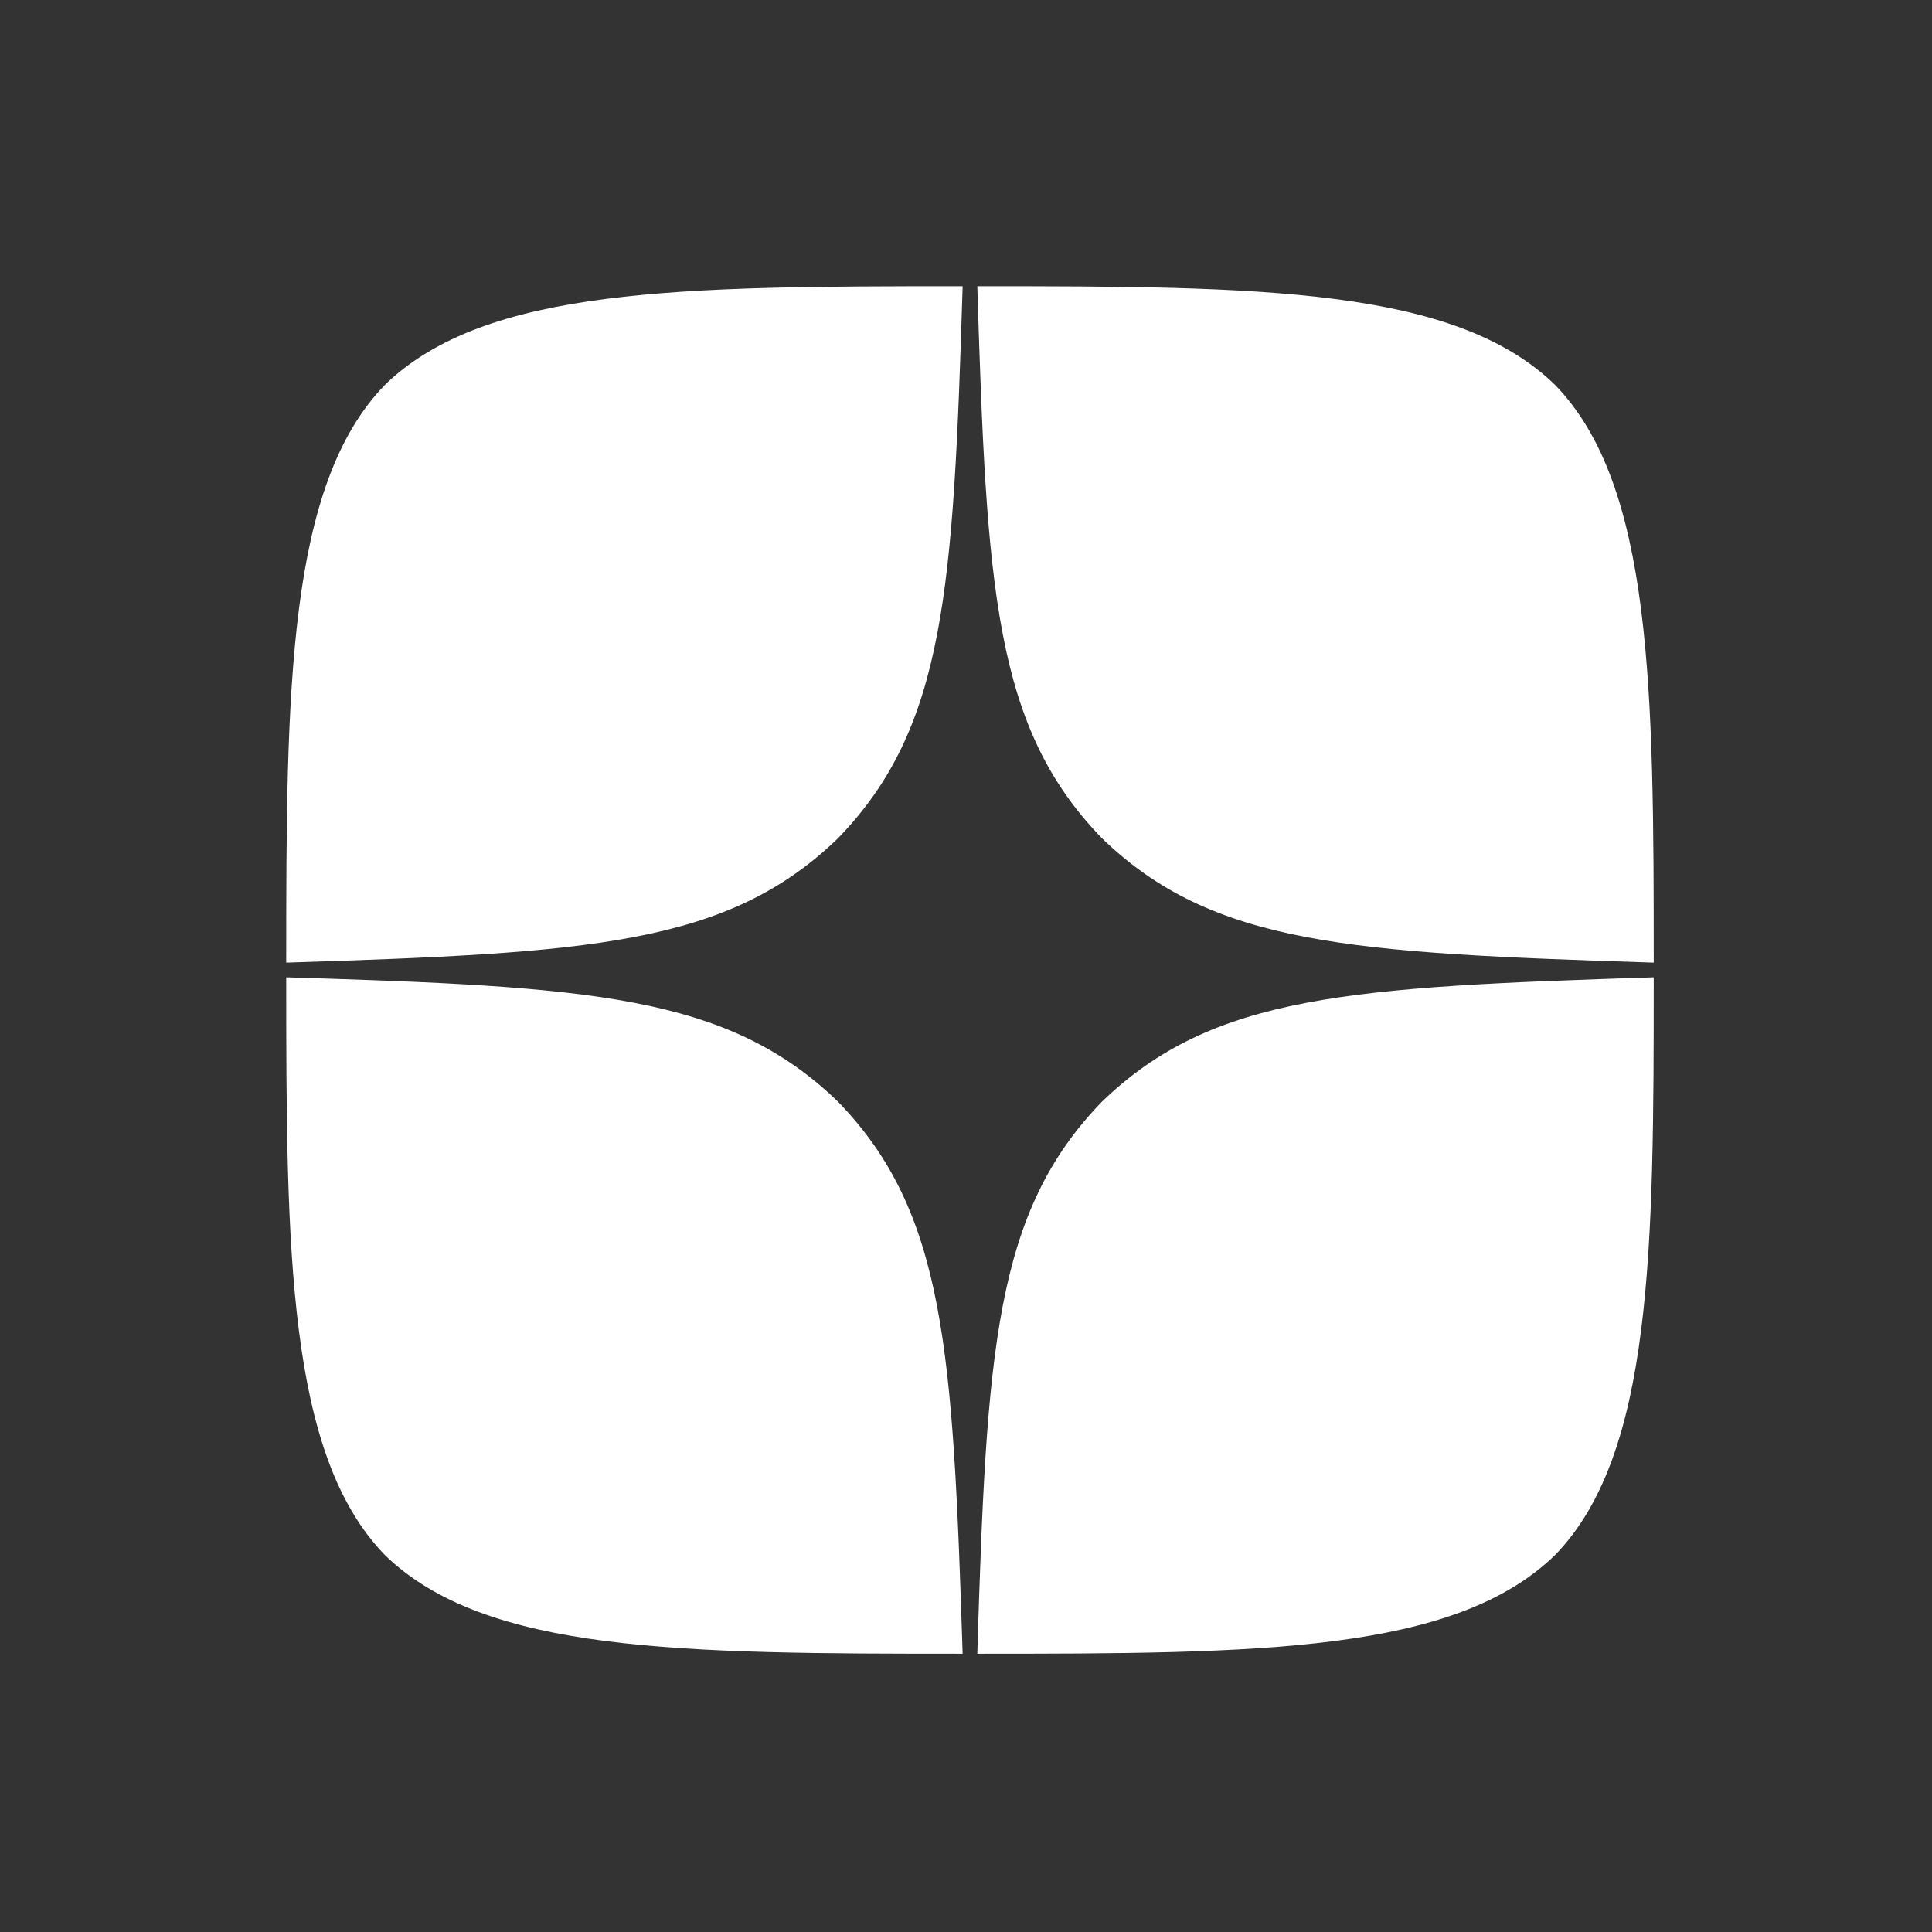 <svg width="27" height="27" viewBox="0 0 27 27" fill="none" xmlns="http://www.w3.org/2000/svg">
<rect x="0" y="0" width="27" height="27" fill="#333333" stroke="none"/>
<g clip-path="url(#clip0_2606_3465)">
<path d="M15.398 15.398C13.897 16.948 13.788 18.879 13.658 23.111C17.603 23.111 20.326 23.098 21.732 21.732C23.098 20.326 23.111 17.473 23.111 13.658C18.879 13.794 16.948 13.897 15.398 15.398ZM4 13.658C4 17.473 4.014 20.326 5.379 21.732C6.785 23.098 9.508 23.111 13.453 23.111C13.317 18.879 13.214 16.948 11.713 15.398C10.163 13.897 8.232 13.788 4 13.658ZM13.453 4C9.515 4 6.785 4.014 5.379 5.379C4.014 6.785 4 9.638 4 13.453C8.232 13.317 10.163 13.214 11.713 11.713C13.214 10.163 13.323 8.232 13.453 4ZM15.398 11.713C13.897 10.163 13.788 8.232 13.658 4C17.603 4 20.326 4.014 21.732 5.379C23.098 6.785 23.111 9.638 23.111 13.453C18.879 13.317 16.948 13.214 15.398 11.713Z" fill="white"/>
</g>
<defs>
<clipPath id="clip0_2606_3465">
<rect width="19.111" height="19.111" fill="white" transform="translate(4 4)"/>
</clipPath>
</defs>
</svg>
